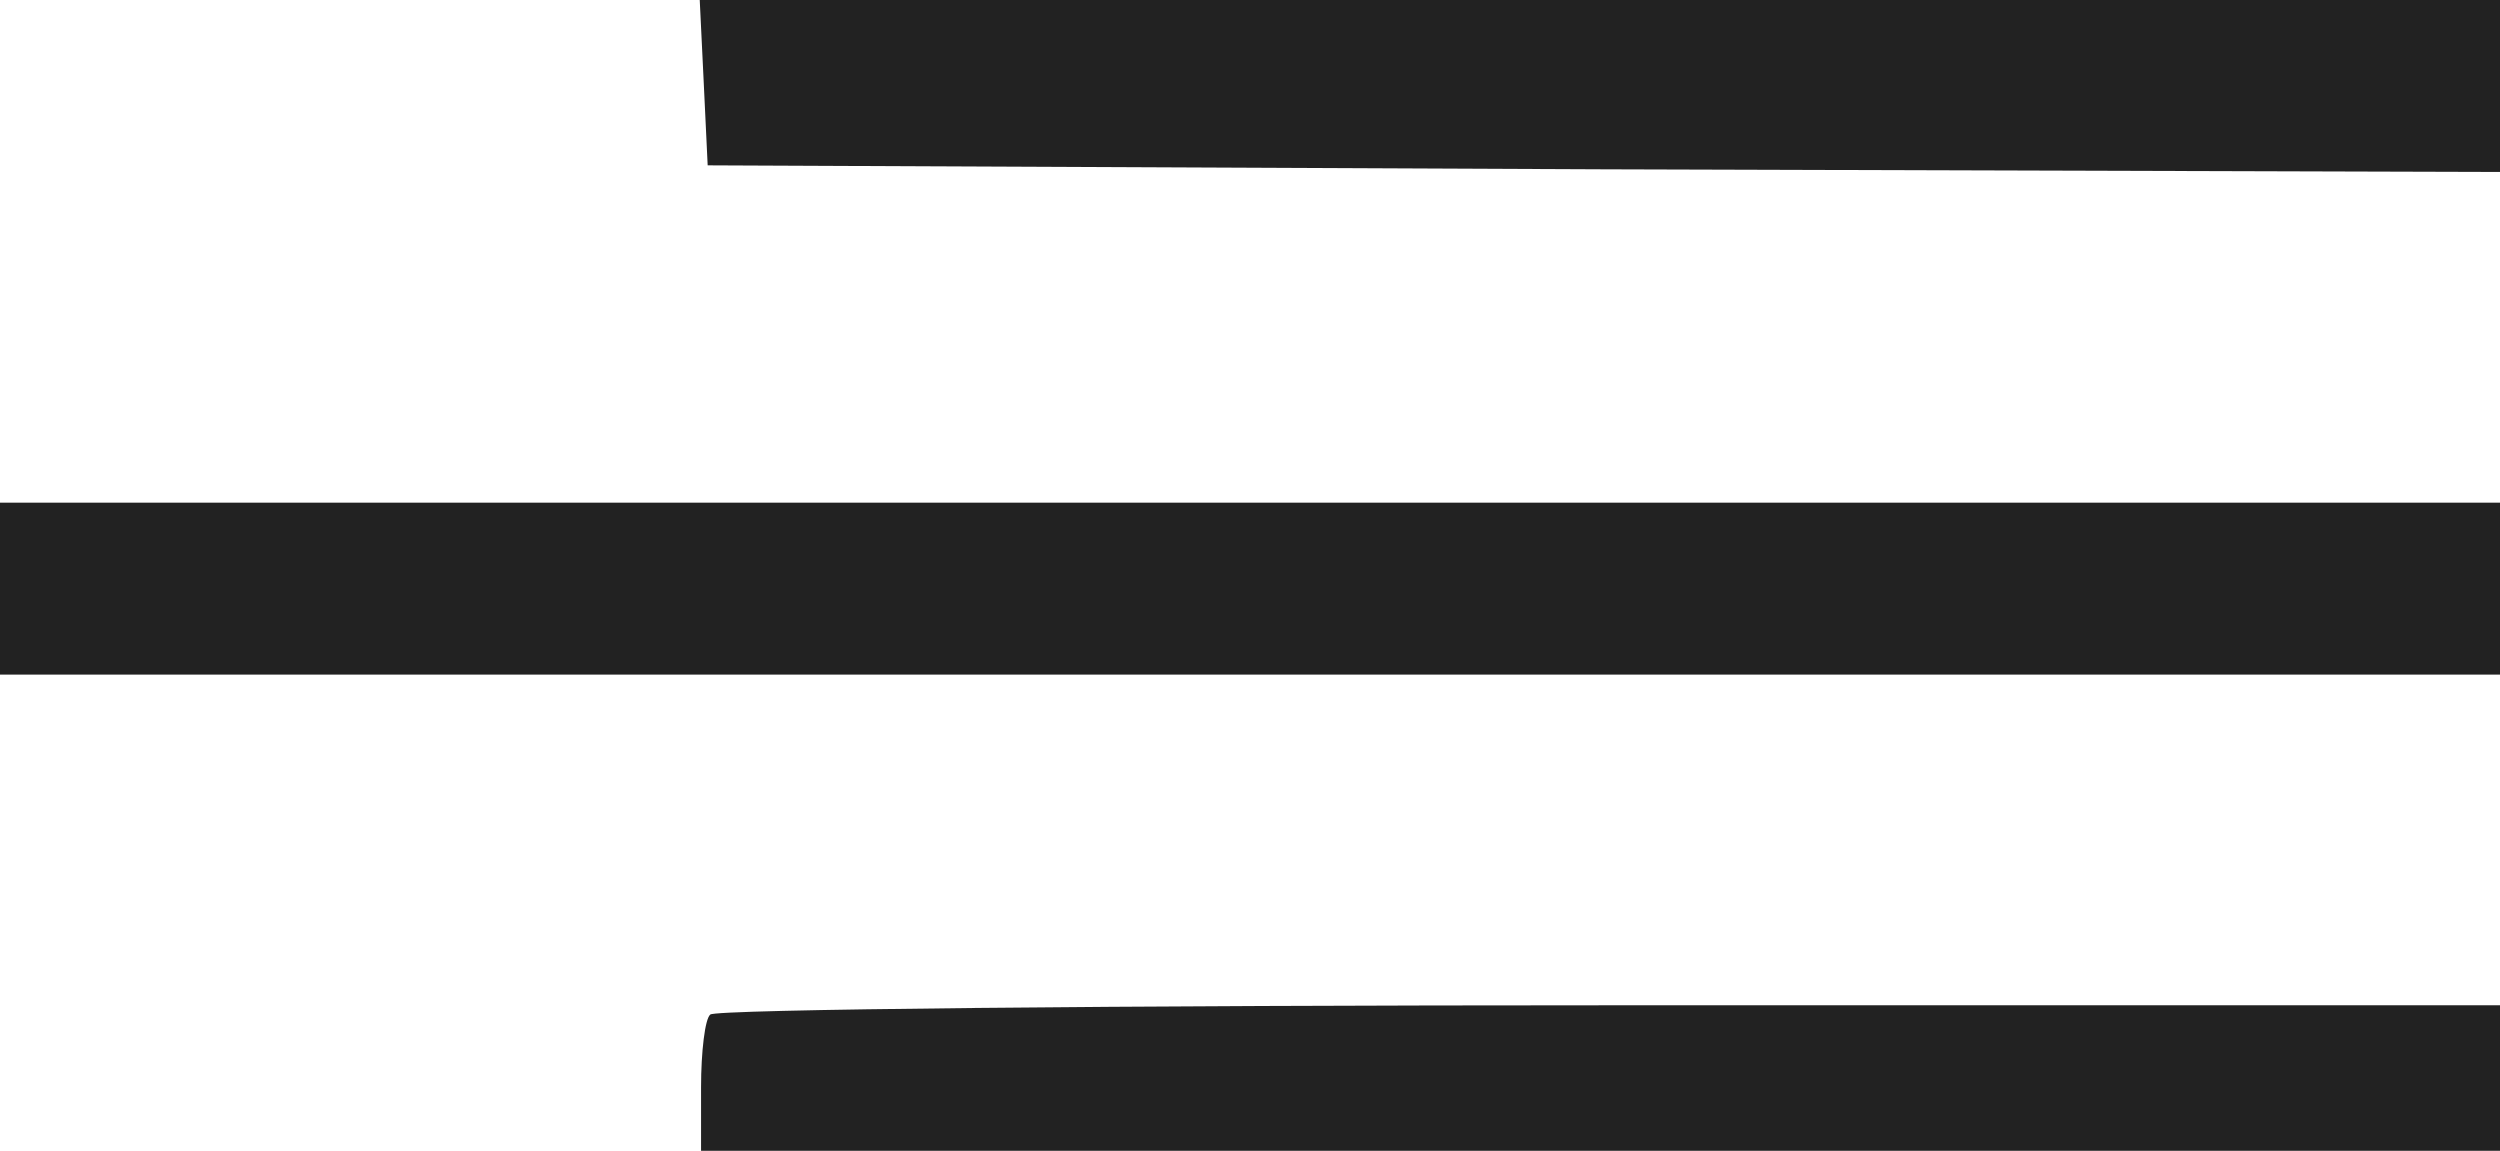 <svg version="1" xmlns="http://www.w3.org/2000/svg" width="252" height="116" viewBox="0 0 189 87"><g fill="#222"><path d="M53.2 6.2l.3 6.3 67.7.3 67.8.2V0H52.9l.3 6.2zM0 44.5V51h189V38H0v6.5zM53.7 76.7c-.4.3-.7 2.8-.7 5.5V87h136V76h-67.3c-37.1 0-67.7.3-68 .7z"/></g></svg>